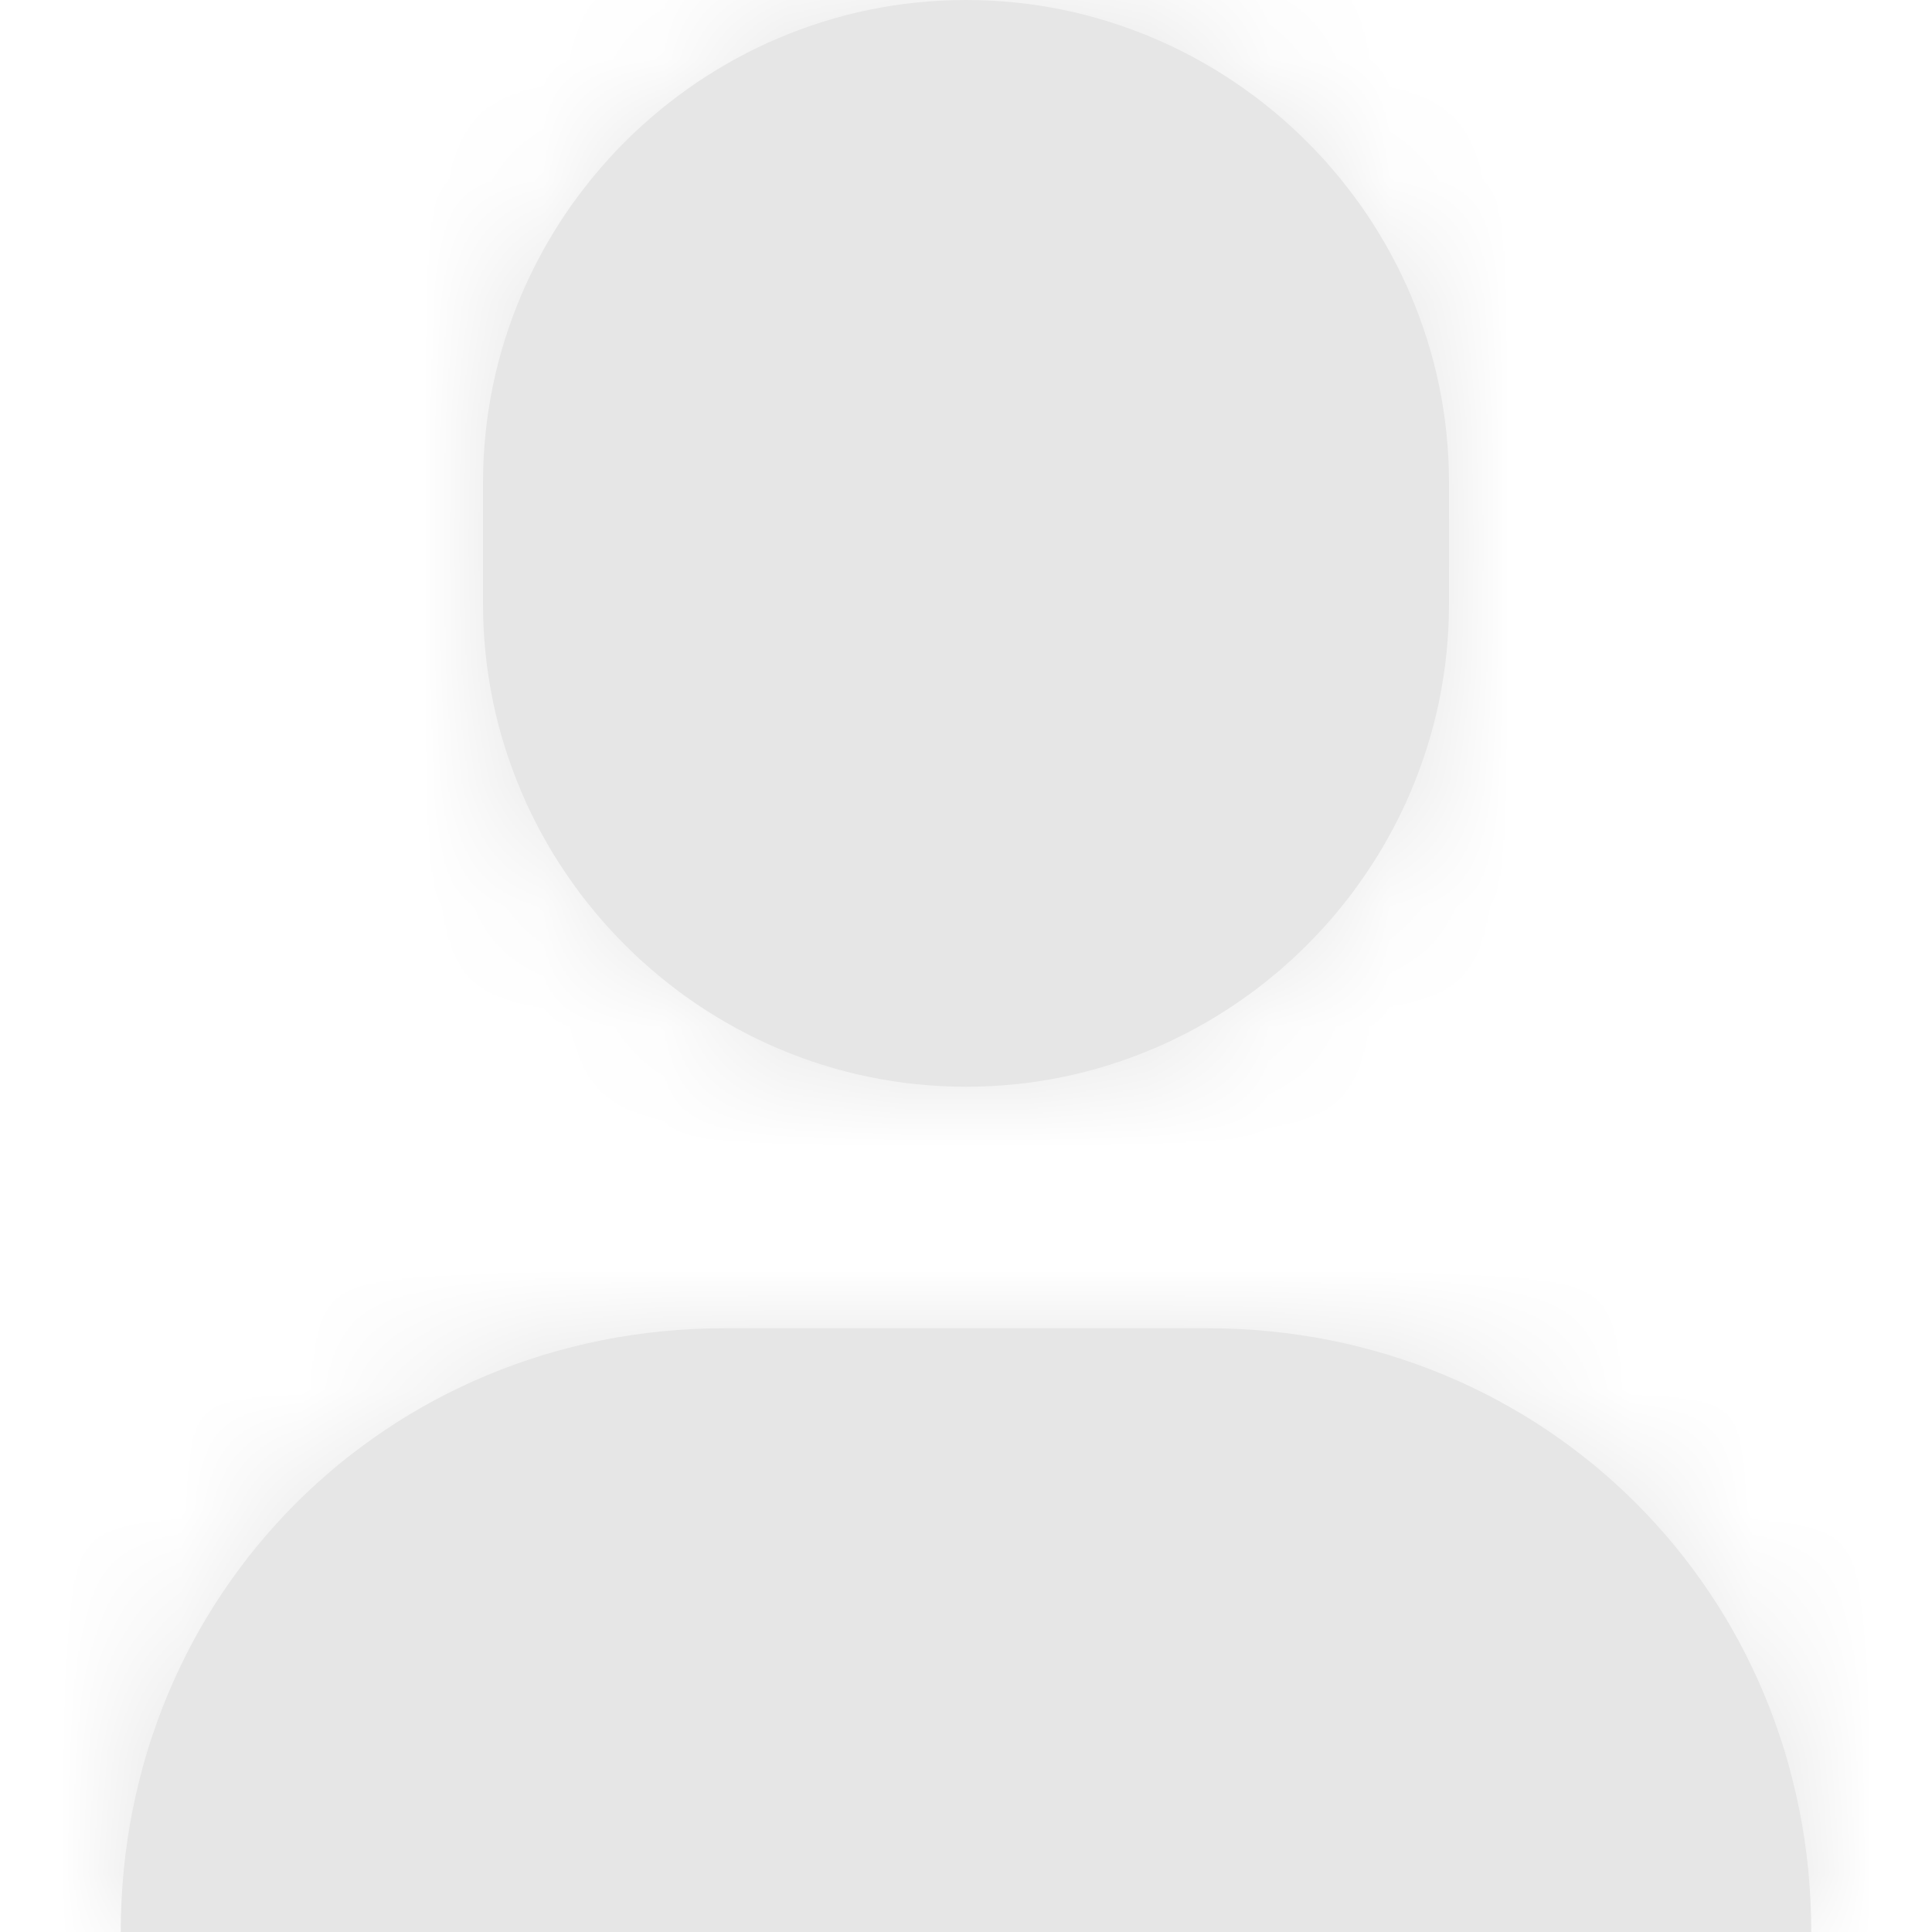 <?xml version="1.0" encoding="UTF-8"?>
<svg width="16px" height="16px" viewBox="0 0 16 16" version="1.1" xmlns="http://www.w3.org/2000/svg" xmlns:xlink="http://www.w3.org/1999/xlink">
    <!-- Generator: Sketch 52 (66869) - http://www.bohemiancoding.com/sketch -->
    <title>icon/profile</title>
    <desc>Created with Sketch.</desc>
    <defs>
        <path d="M8,9 C5.8,9 4,7.2 4,5 L4,4 C4,1.8 5.8,0 8,0 C10.2,0 12,1.8 12,4 L12,5 C12,7.2 10.2,9 8,9 Z M10,11 C12.8,11 15,13.2 15,16 L1,16 C1,13.2 3.2,11 6,11 L10,11 Z" id="path-1"></path>
    </defs>
    <g id="icon/profile" stroke="none" stroke-width="1" fill="none" fill-rule="evenodd">
        <mask id="mask-2" fill="white">
            <use xlink:href="#path-1"></use>
        </mask>
        <use id="Combined-Shape" fill="#e6e6e6" fill-rule="nonzero" xlink:href="#path-1"></use>
        <g id="color/wireframe/1" mask="url(#mask-2)" fill="#e6e6e6">
            <rect x="0" y="0" width="16" height="16"></rect>
        </g>
    </g>
</svg>